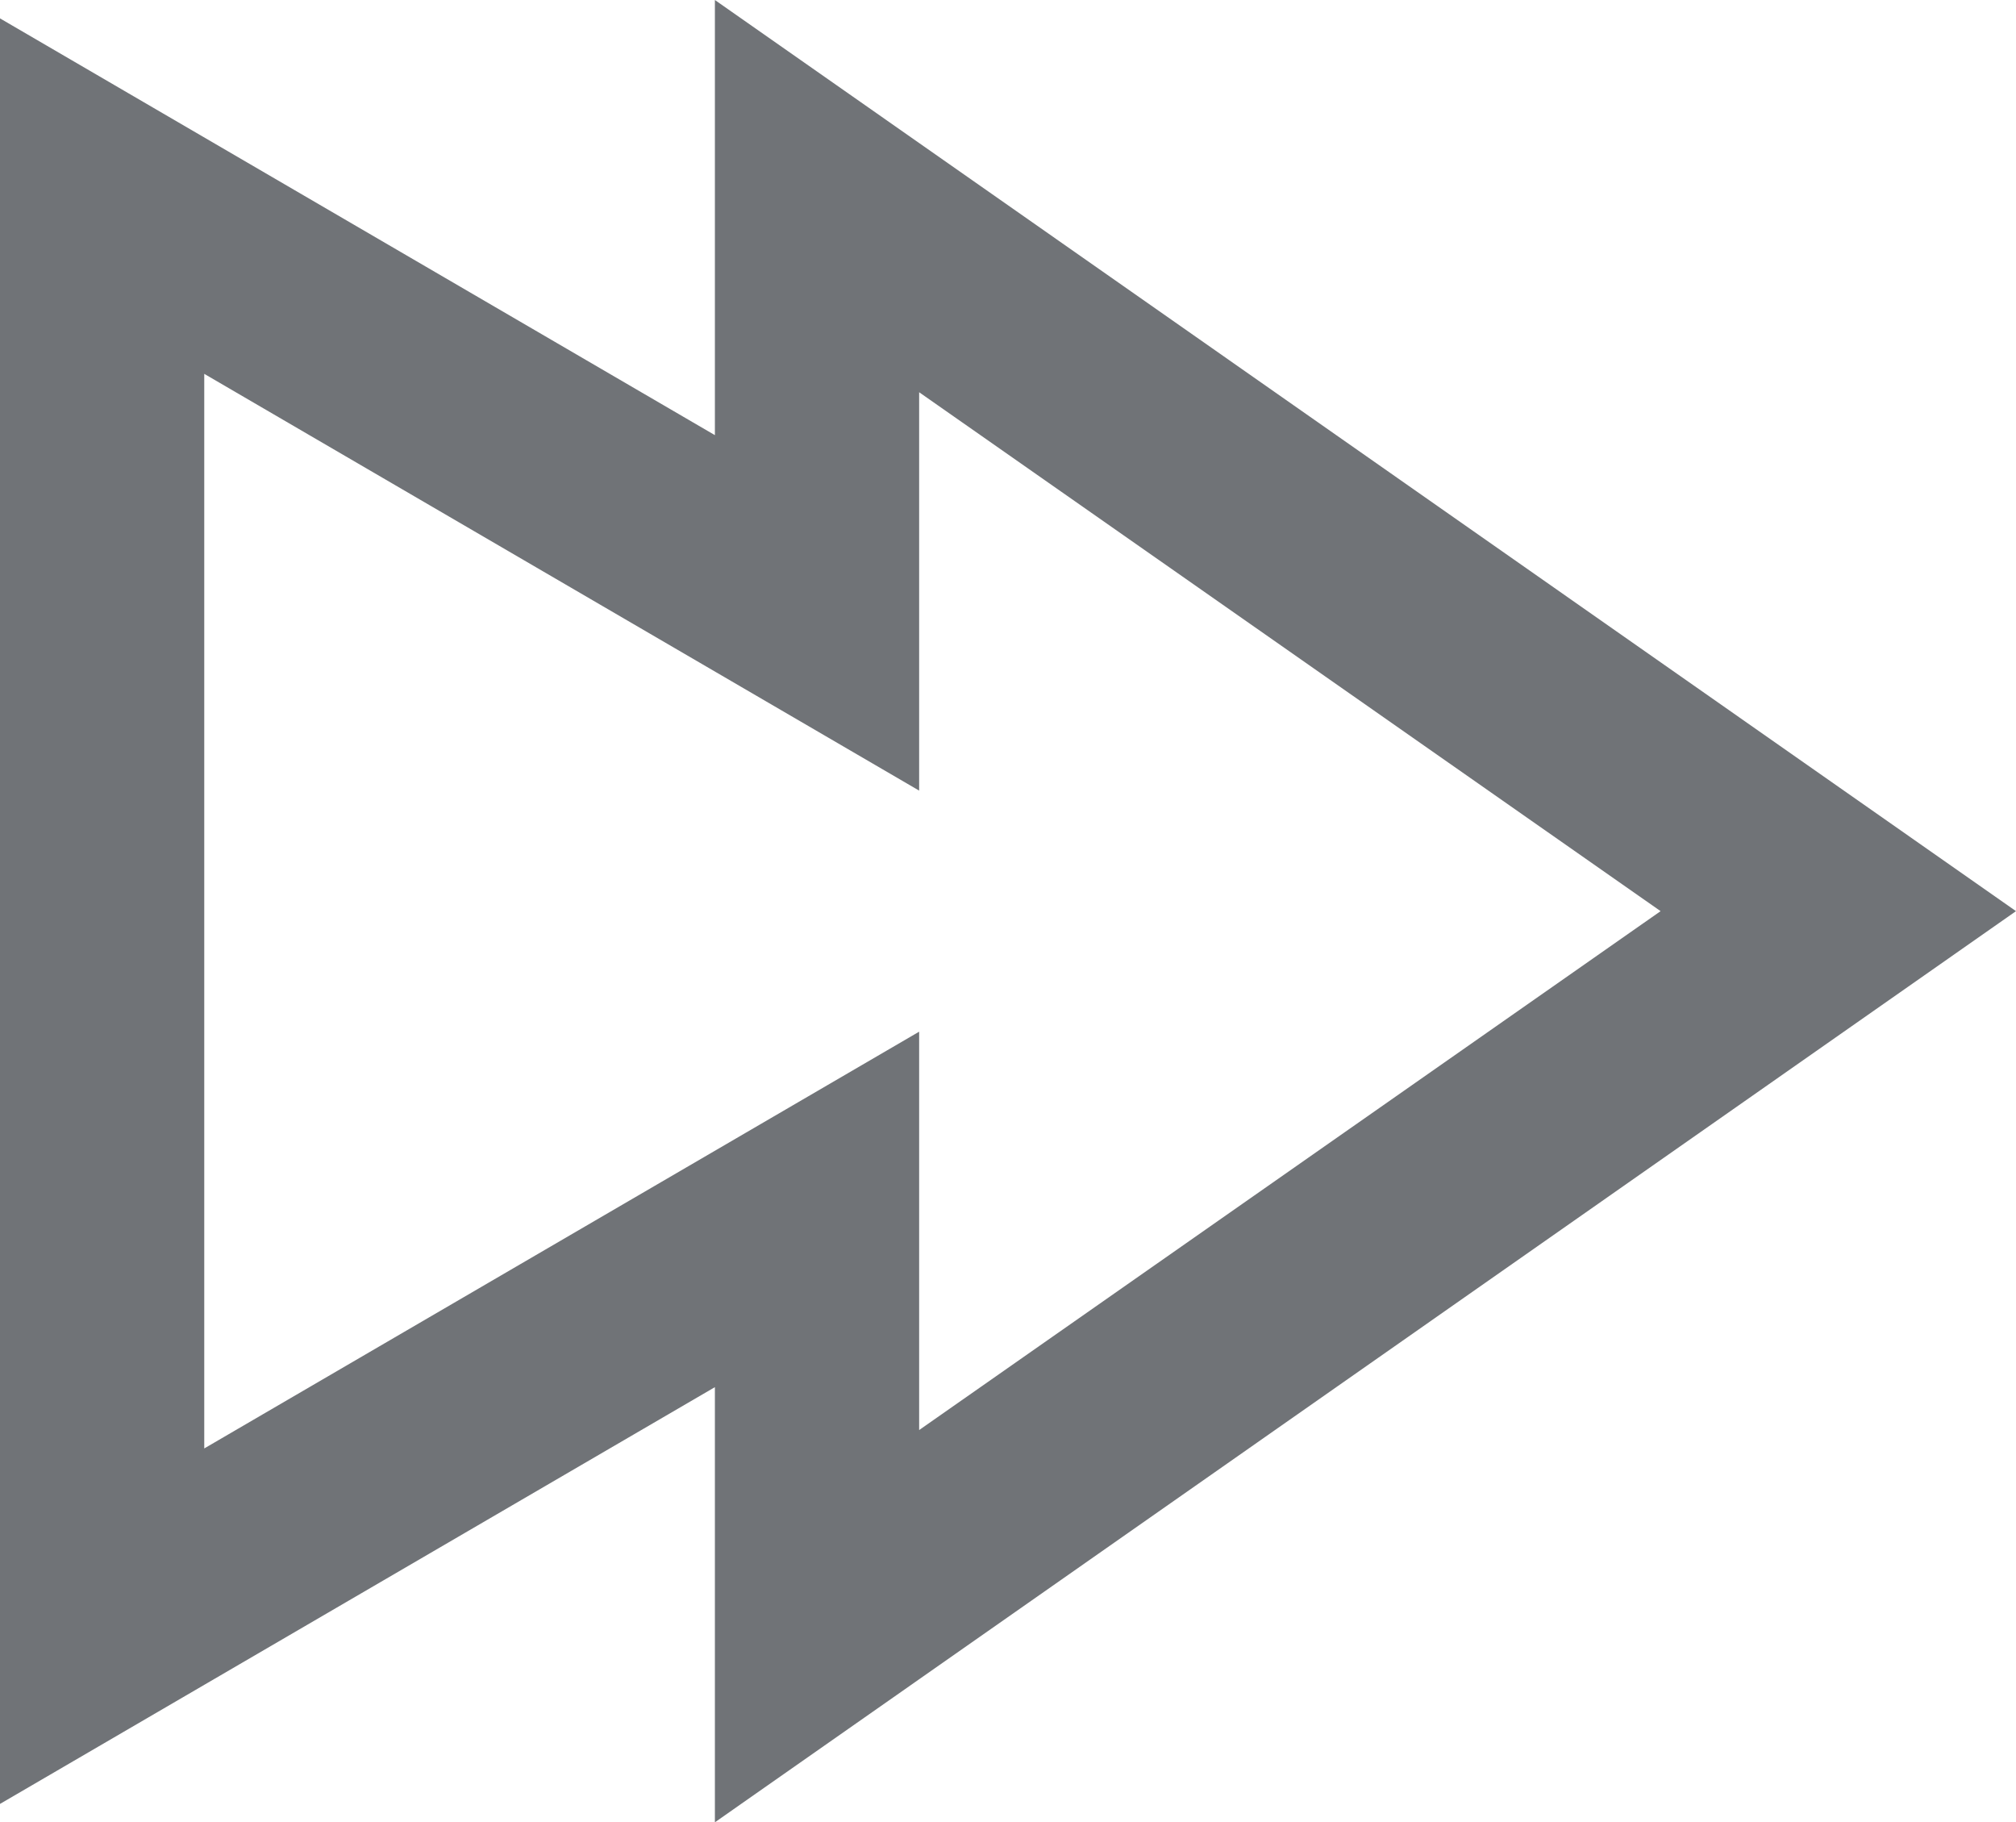 <svg id="Layer_1" data-name="Layer 1" xmlns="http://www.w3.org/2000/svg" viewBox="0 0 19.74 17.84"><defs><style>.cls-1{fill:#707377;}</style></defs><title>ff</title><path class="cls-1" d="M327,318.92v-4.26l-7,4.08V301.26l7,4.08v-4.26L339.74,310Zm-5-14.18v10.52l7-4.08v3.9l7.26-5.08L329,304.92v3.9Z" transform="translate(-320 -301.08)"/></svg>